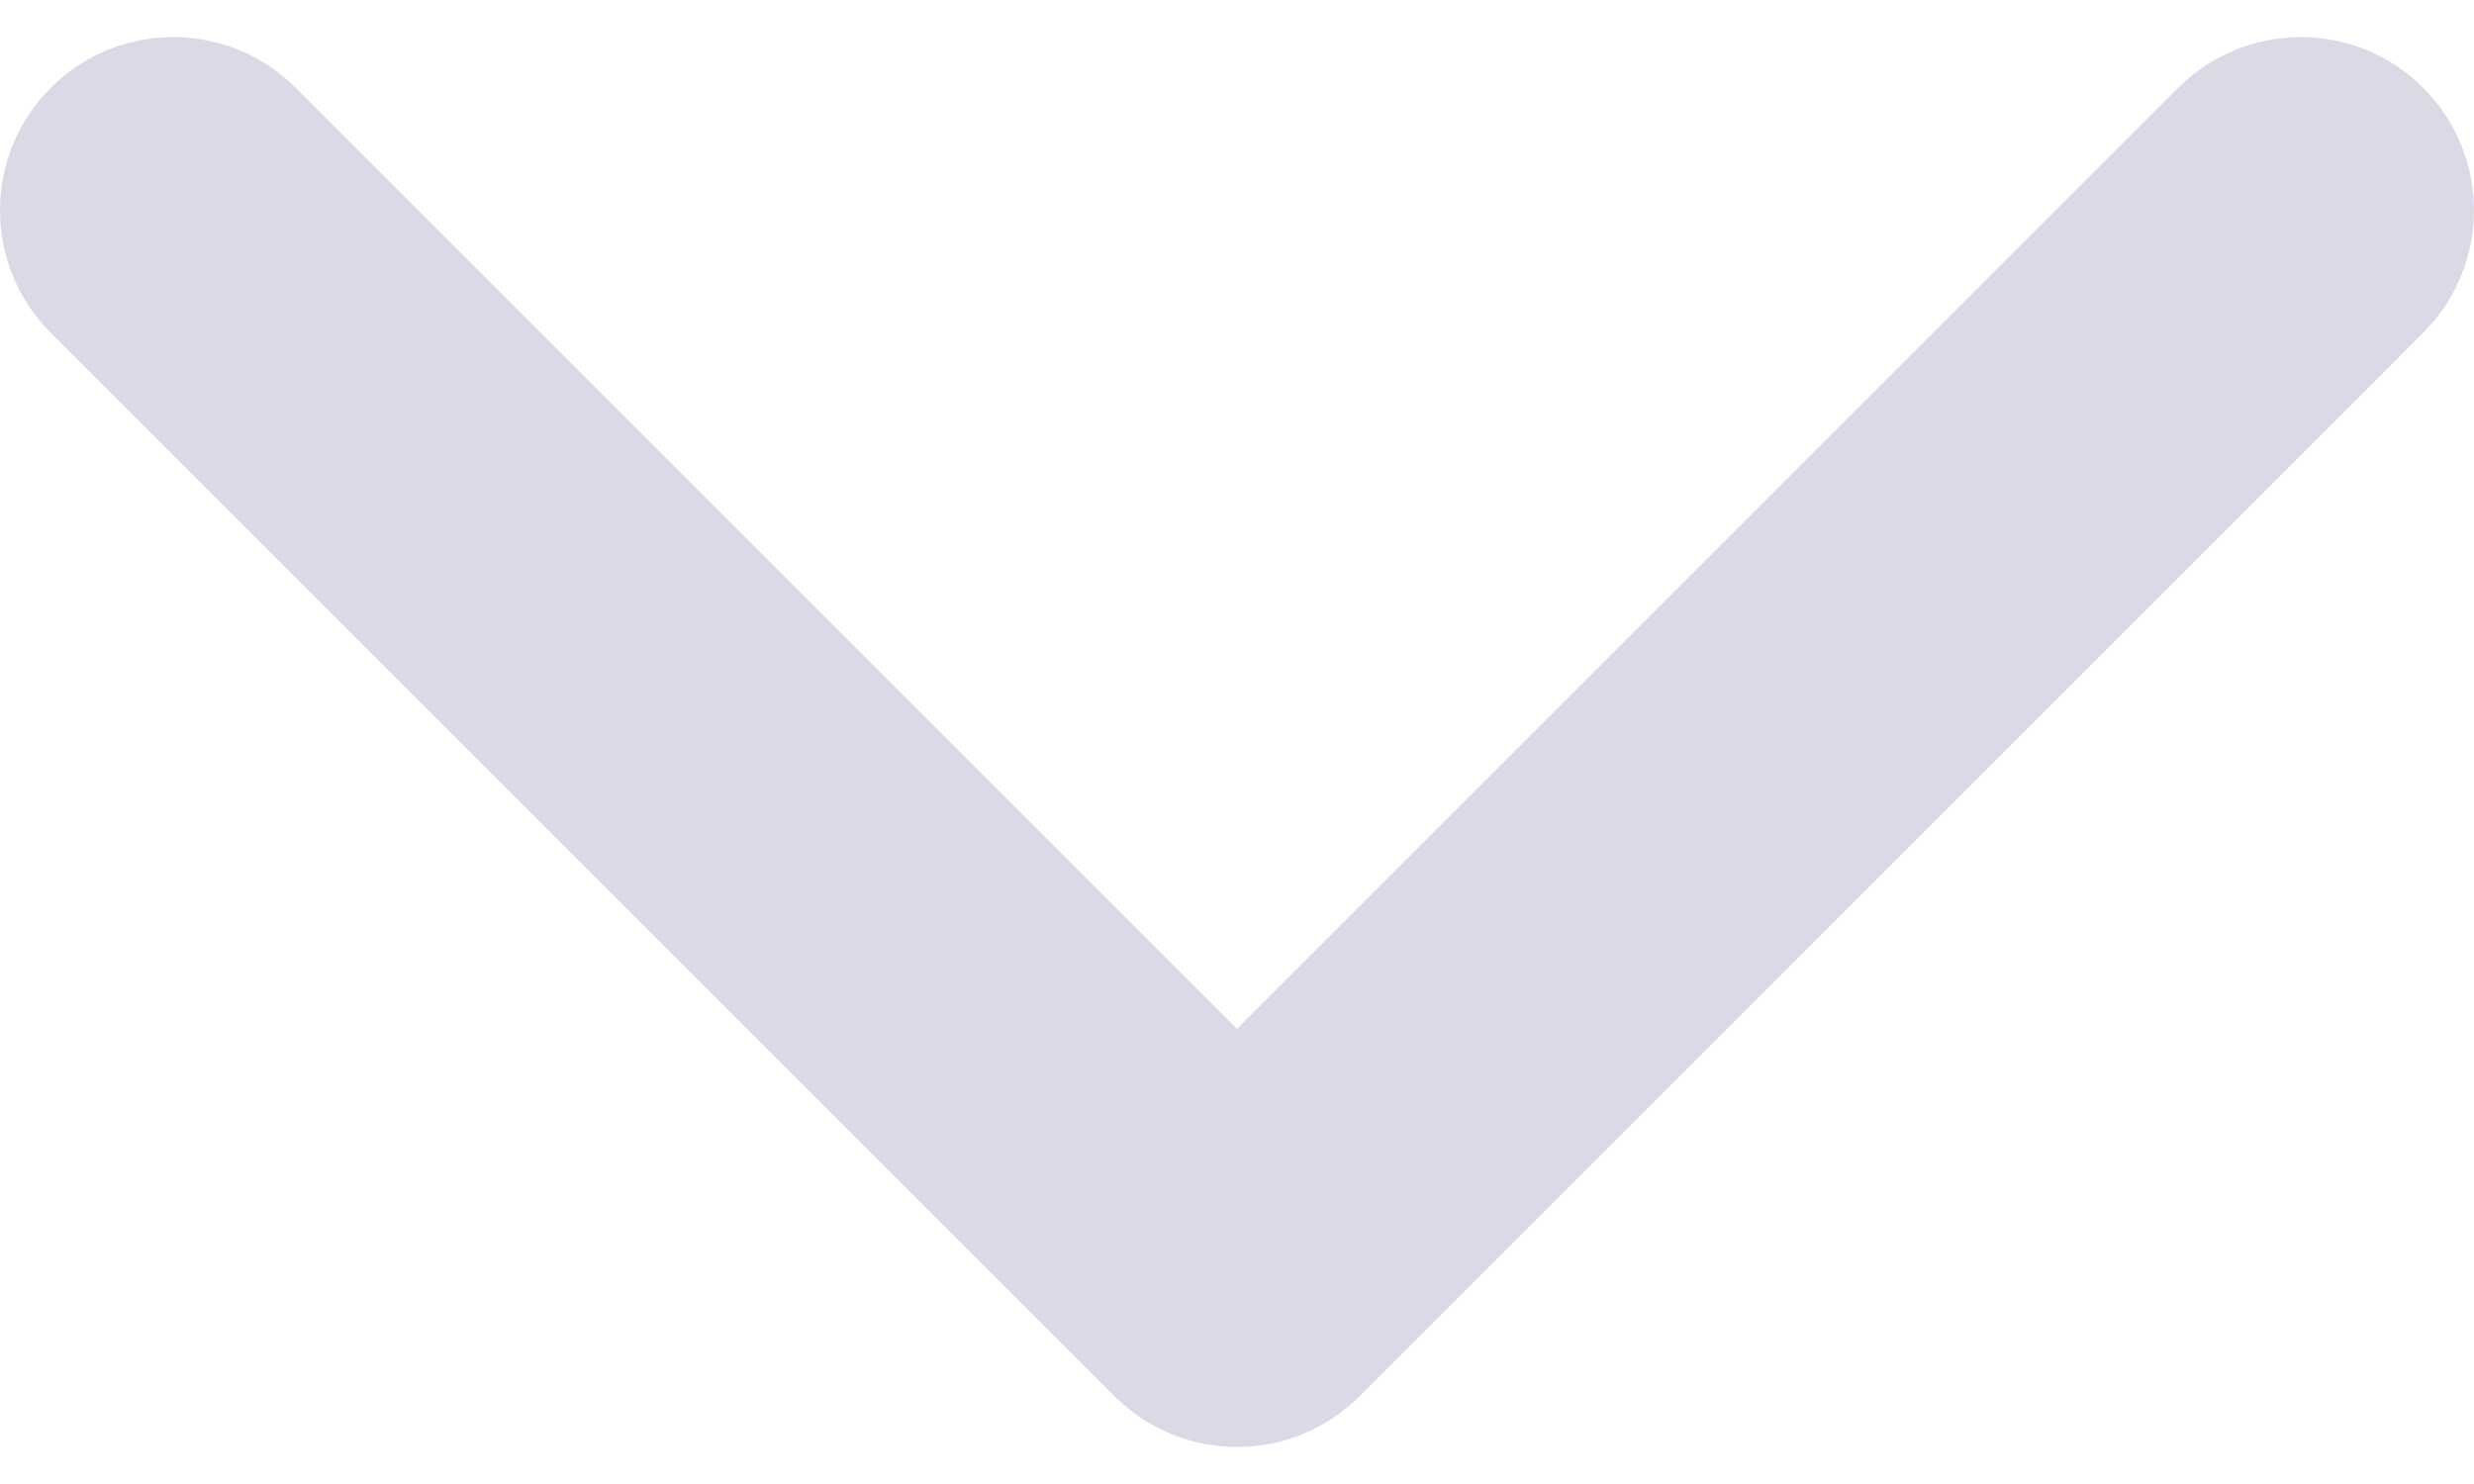 <svg width="30" height="18" viewBox="0 0 30 18" fill="none" xmlns="http://www.w3.org/2000/svg">
<path d="M15 17.551C14.462 17.551 13.925 17.345 13.515 16.936L0.615 4.036C-0.205 3.216 -0.205 1.885 0.615 1.065C1.436 0.245 2.766 0.245 3.586 1.065L15 12.479L26.413 1.065C27.234 0.245 28.564 0.245 29.384 1.065C30.205 1.886 30.205 3.216 29.384 4.036L16.485 16.936C16.075 17.346 15.537 17.551 15 17.551Z" fill="#DADAE6"/>
</svg>

